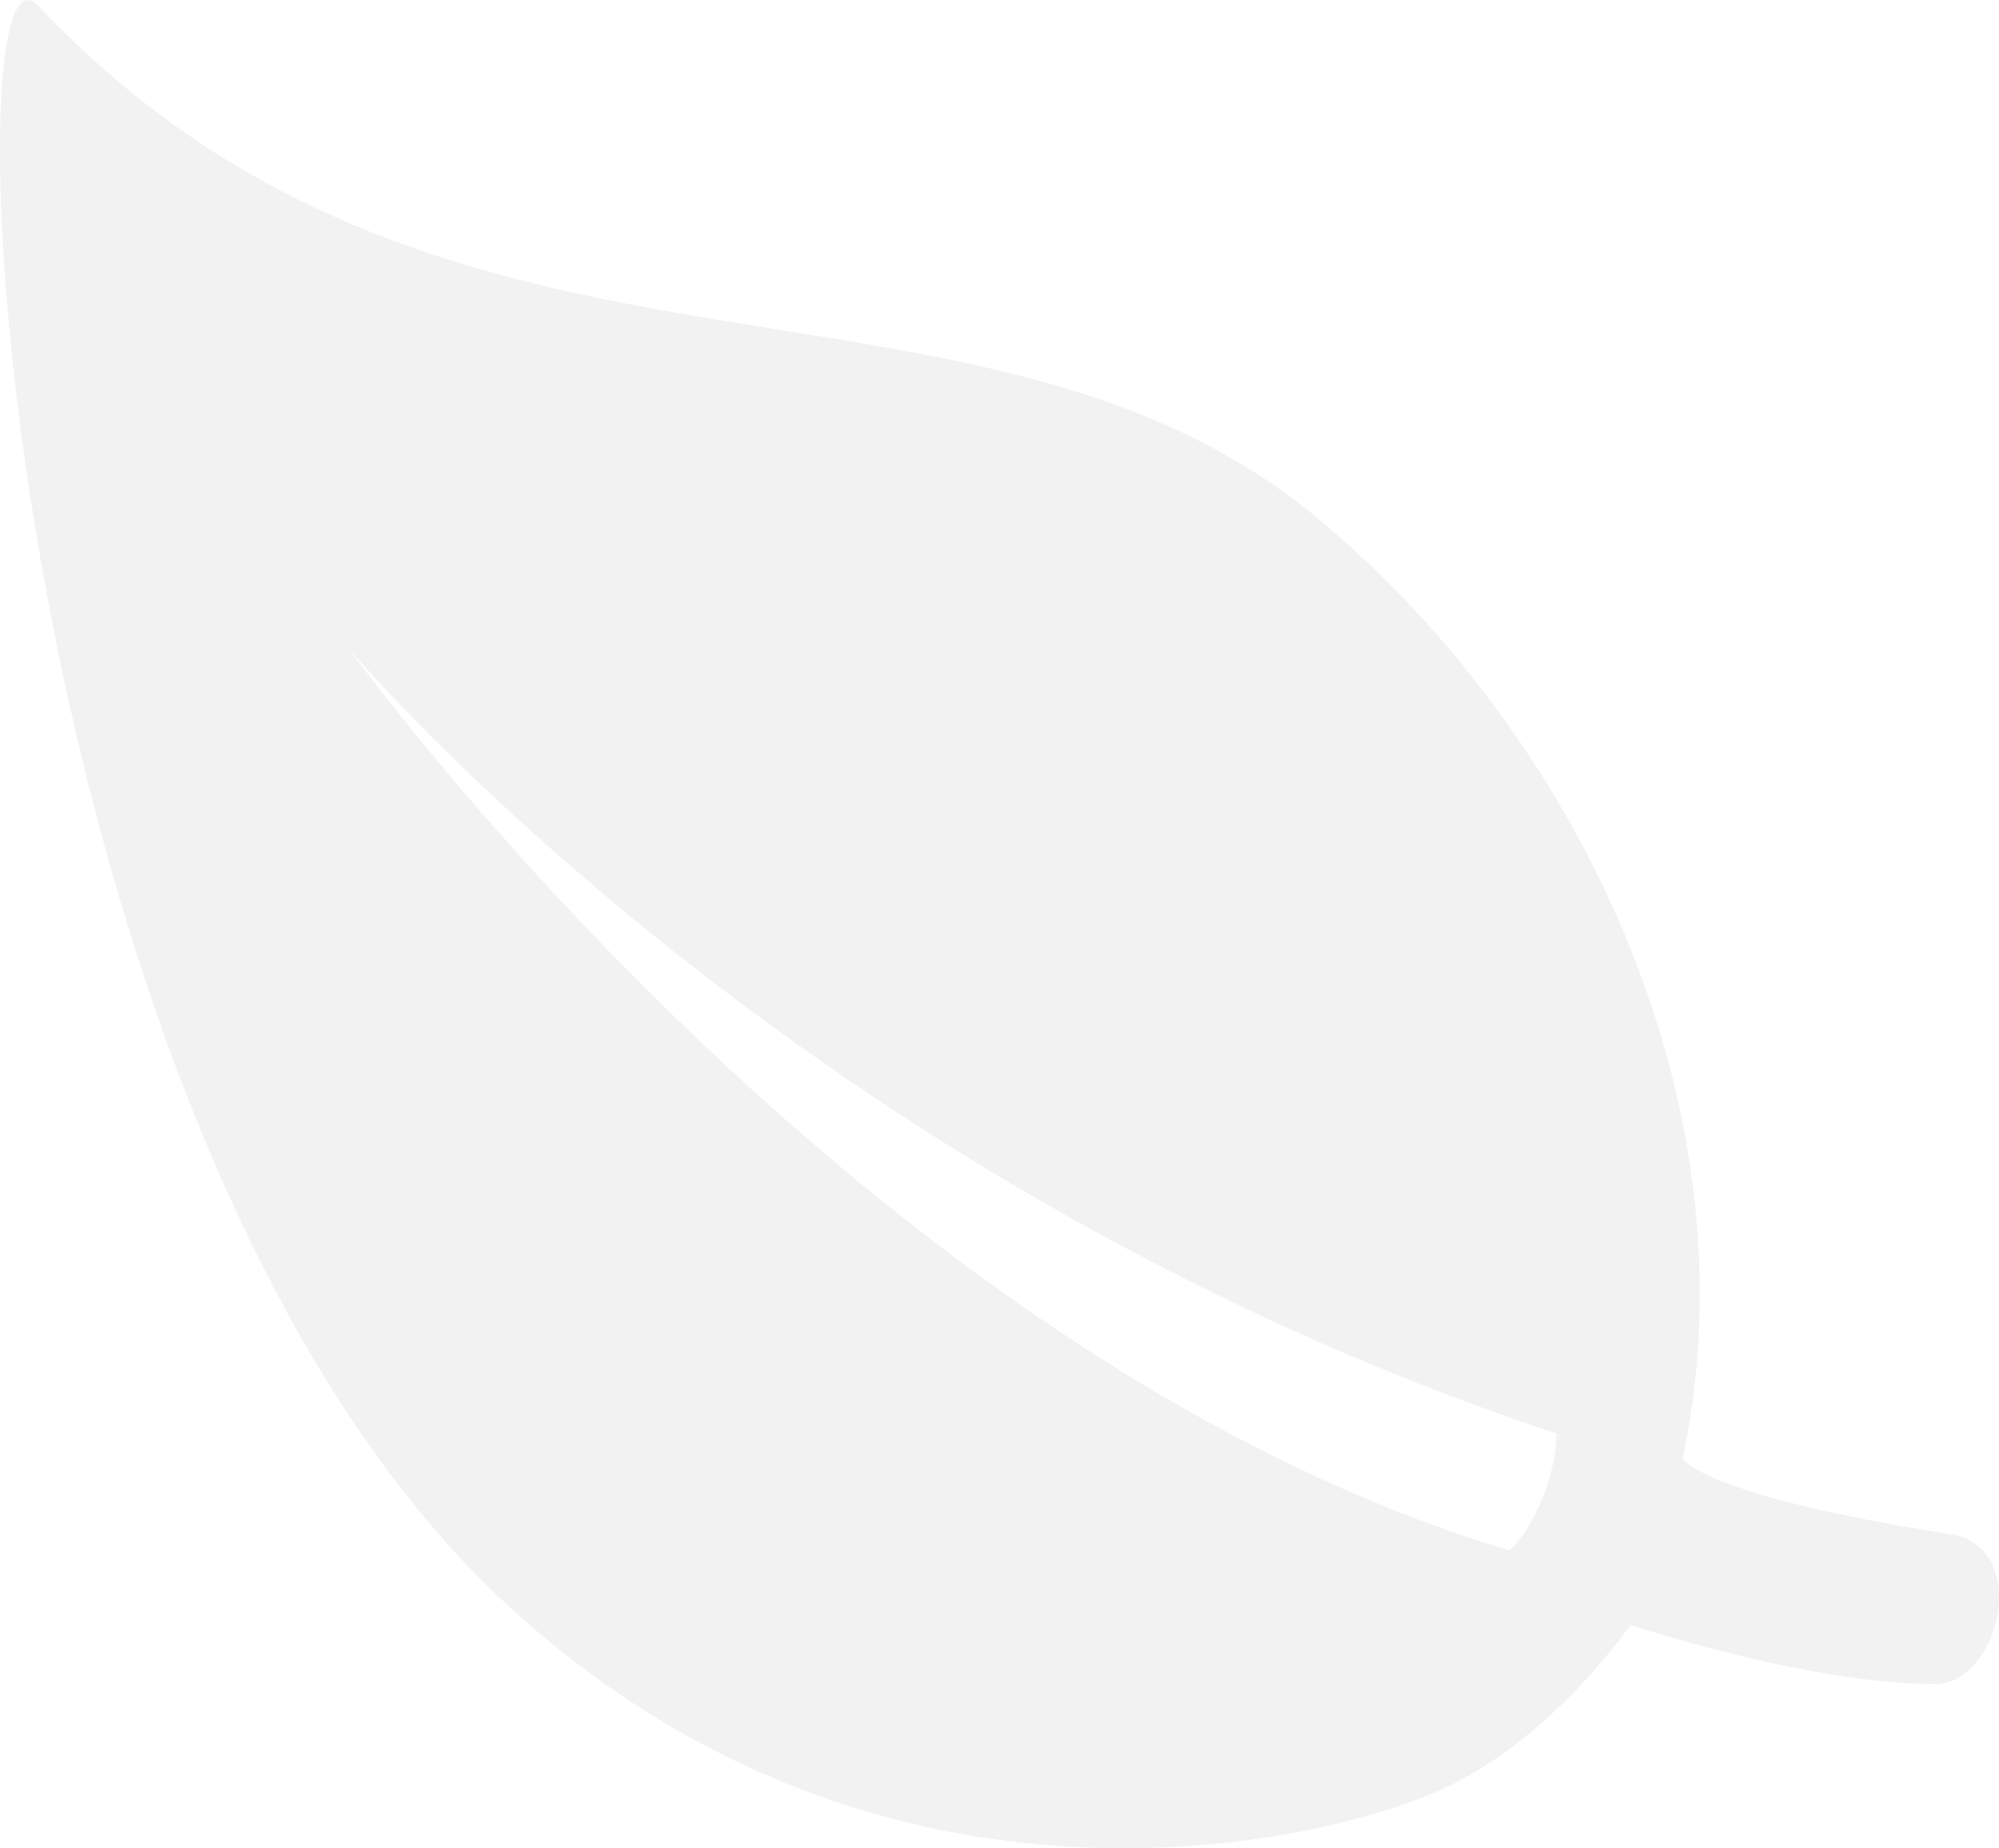 <?xml version="1.0" encoding="UTF-8"?>
<svg width="159px" height="147px" viewBox="0 0 159 147" version="1.1" xmlns="http://www.w3.org/2000/svg" xmlns:xlink="http://www.w3.org/1999/xlink">
    <!-- Generator: Sketch 55.2 (78181) - https://sketchapp.com -->
    <title>ios-leaf</title>
    <desc>Created with Sketch.</desc>
    <g id="Page-1" stroke="none" stroke-width="1" fill="none" fill-rule="evenodd" opacity="0.054">
        <g id="website-1" transform="translate(-1132, -1808)" fill="#000000" fill-rule="nonzero">
            <g id="ios-leaf" transform="translate(1132, 1808)">
                <path d="M155.136,122.013 C135.338,118.95 133.847,116.002 133.847,116.002 C139.81,87.673 125.285,58.158 104.684,41.122 C77.241,18.459 35.541,34.92 3.053,0.466 C-4.515,-7.574 -0.119,90.621 40.548,127.832 C70.285,155.012 105.296,146.667 114.889,142.226 C123.604,138.168 129.681,129.248 129.681,129.248 C145.543,134.225 153.378,133.919 153.378,133.919 C158.959,134.608 161.787,123.046 155.136,122.013 Z M120.049,123.314 C67.991,107.657 27.706,51.535 27.706,51.535 C27.706,51.535 63.214,93.913 123.795,114.012 C123.833,117.113 122.037,121.553 120.049,123.314 Z" id="Shape"></path>
            </g>
        </g>
    </g>
</svg>
